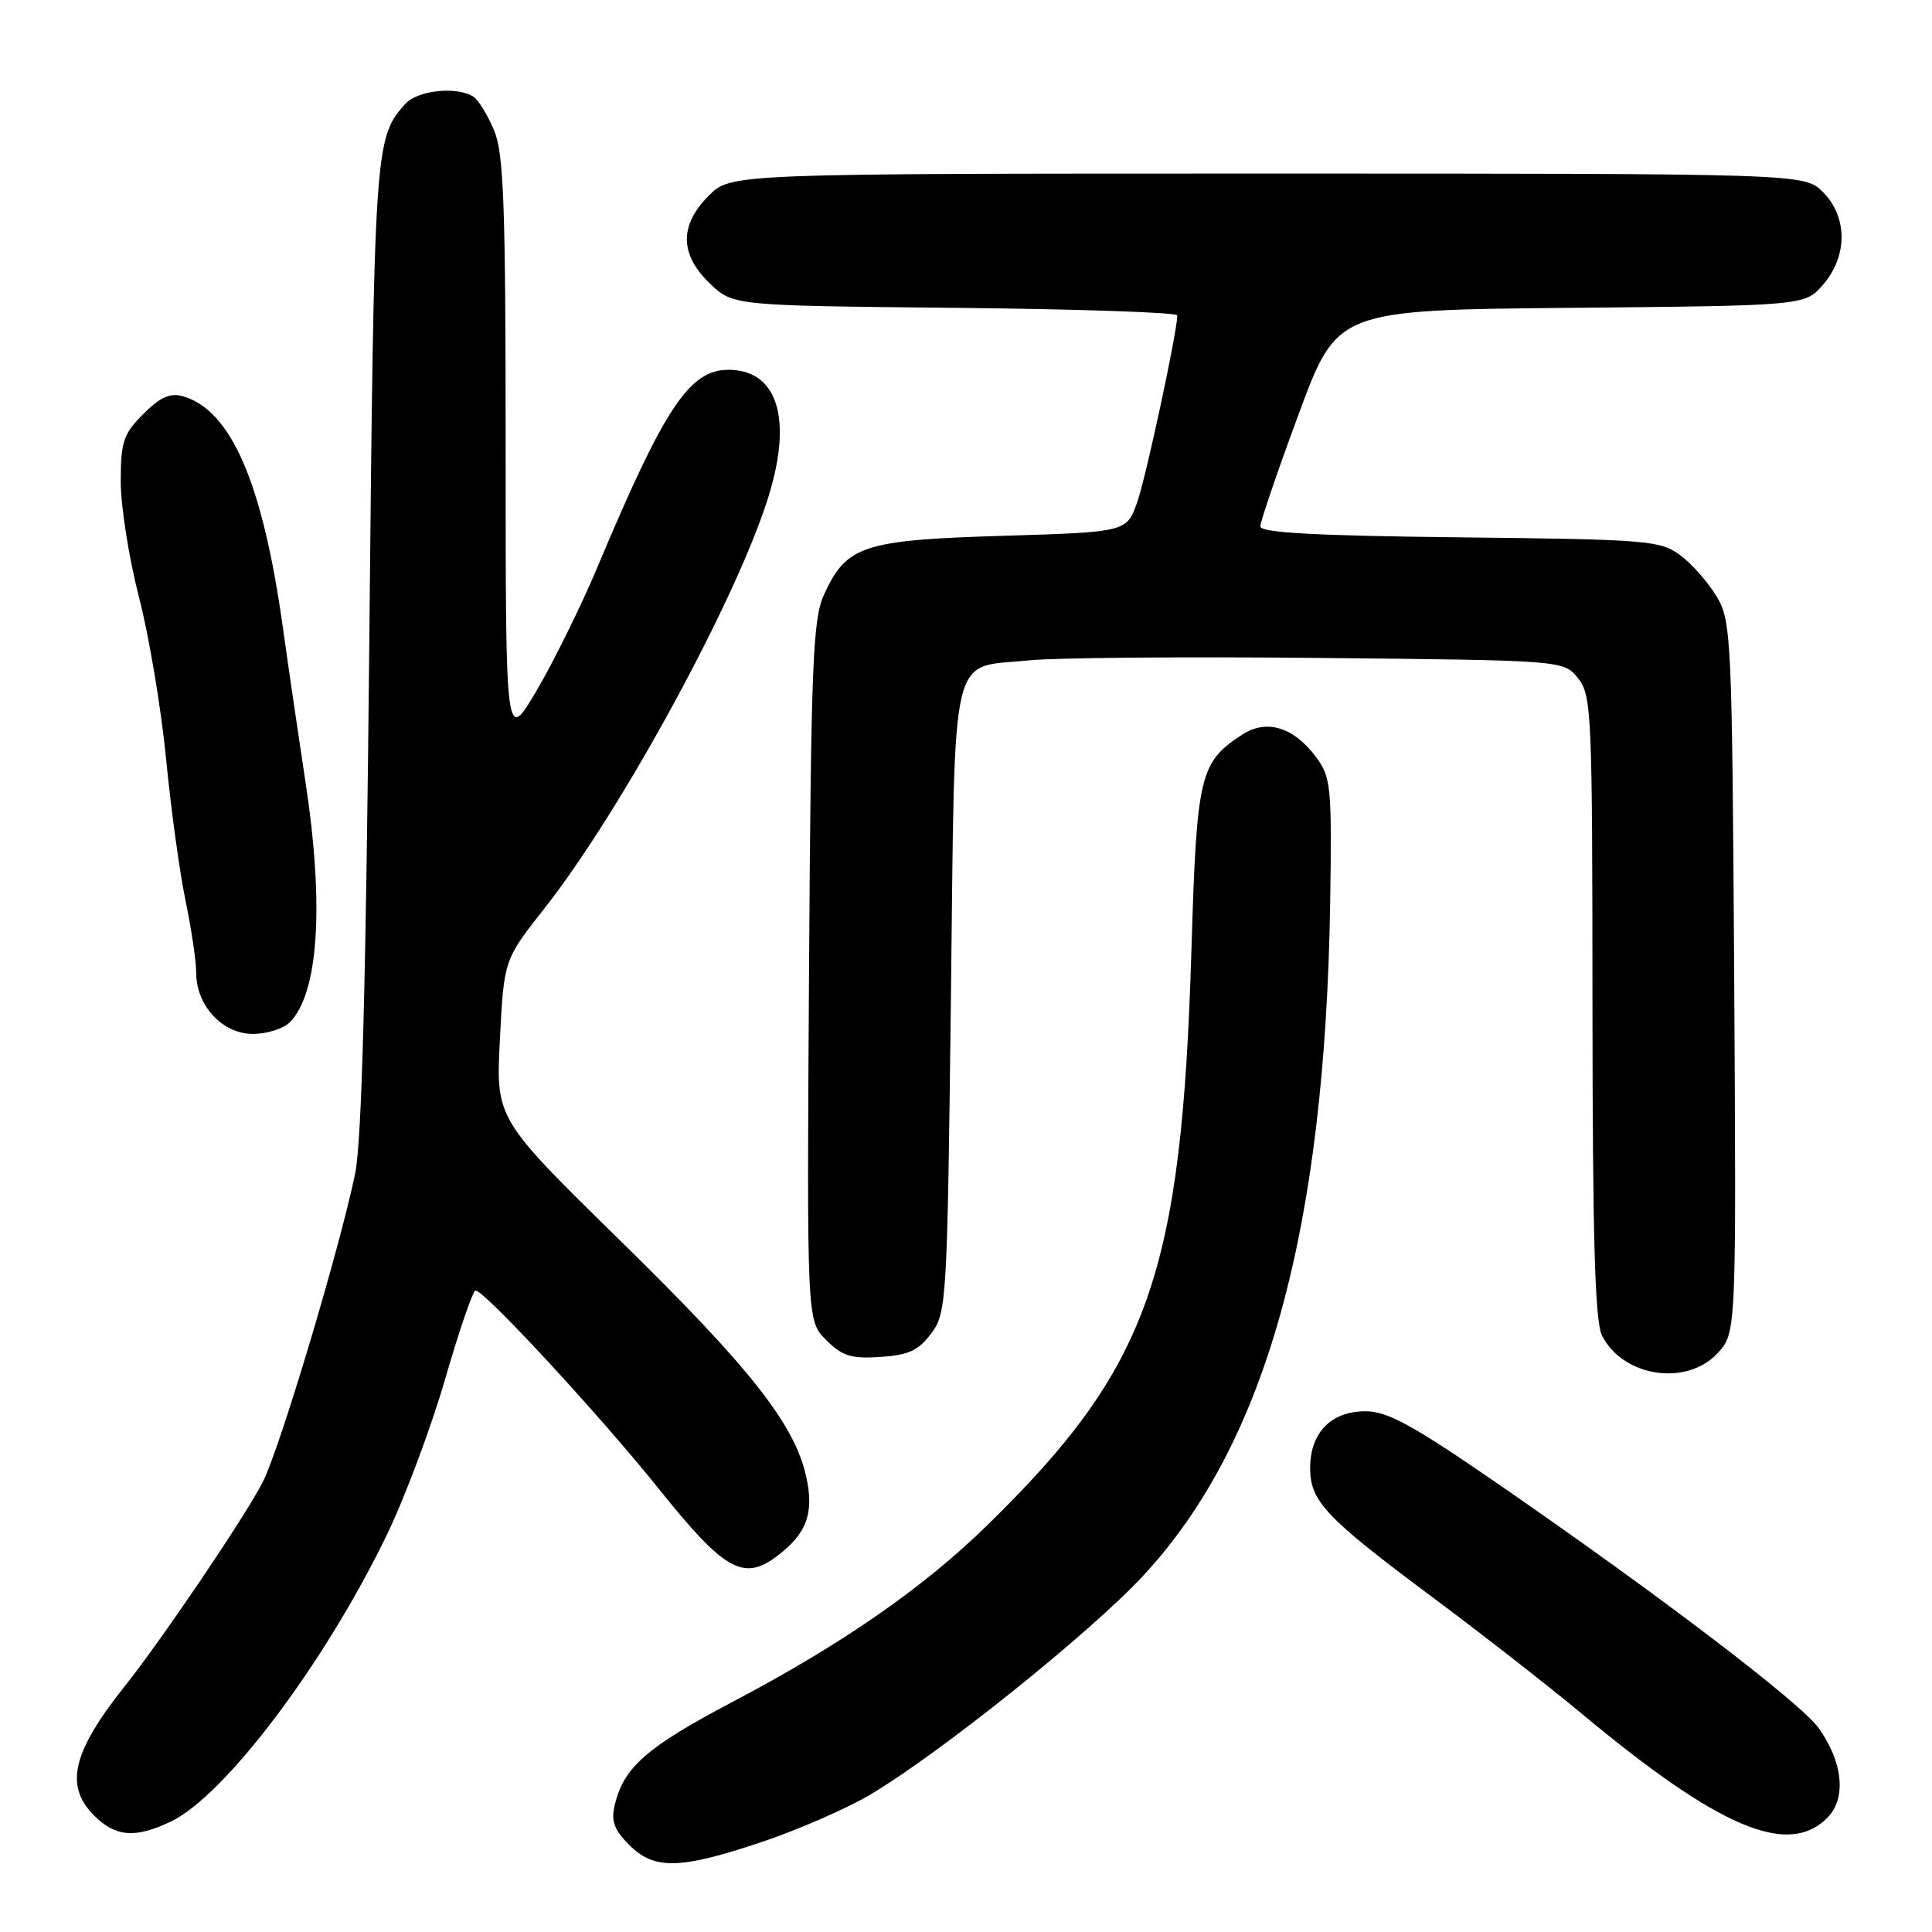 <?xml version="1.0" encoding="UTF-8" standalone="no"?>
<!DOCTYPE svg PUBLIC "-//W3C//DTD SVG 1.1//EN" "http://www.w3.org/Graphics/SVG/1.1/DTD/svg11.dtd" >
<svg xmlns="http://www.w3.org/2000/svg" xmlns:xlink="http://www.w3.org/1999/xlink" version="1.1" viewBox="0 0 256 256">
 <g >
 <path fill="currentColor"
d=" M 100.92 244.08 C 105.72 242.47 112.17 239.66 115.26 237.83 C 124.55 232.33 144.55 216.28 151.54 208.73 C 167.79 191.18 175.60 162.93 176.26 119.34 C 176.48 104.27 176.36 102.98 174.40 100.34 C 171.43 96.33 167.82 95.23 164.59 97.35 C 158.95 101.04 158.57 102.64 157.87 125.94 C 156.57 168.95 152.23 181.17 130.82 202.10 C 122.28 210.44 111.64 217.83 97.10 225.49 C 85.67 231.51 82.64 234.17 81.45 239.20 C 80.95 241.29 81.39 242.48 83.36 244.45 C 86.70 247.79 90.05 247.72 100.92 244.08 Z  M 22.61 241.38 C 29.76 237.99 42.94 220.53 51.20 203.50 C 53.61 198.55 57.10 189.21 58.98 182.75 C 60.85 176.29 62.66 171.00 63.01 171.00 C 64.21 171.00 79.51 187.56 87.28 197.26 C 95.91 208.04 98.47 209.53 102.84 206.28 C 106.87 203.29 107.91 200.54 106.83 195.68 C 105.29 188.71 99.44 181.29 82.18 164.38 C 65.70 148.24 65.70 148.24 66.24 137.71 C 66.78 127.17 66.78 127.17 72.16 120.34 C 82.38 107.36 97.70 79.19 101.85 65.73 C 105.04 55.41 103.00 49.00 96.52 49.00 C 91.36 49.00 88.05 53.98 79.20 75.06 C 77.02 80.25 73.38 87.64 71.12 91.48 C 67.00 98.47 67.00 98.47 67.00 59.70 C 67.00 27.07 66.76 20.35 65.46 17.25 C 64.61 15.23 63.38 13.22 62.71 12.80 C 60.53 11.41 55.34 11.96 53.72 13.75 C 49.64 18.26 49.57 19.29 48.93 85.50 C 48.49 130.30 47.93 151.30 47.06 155.50 C 45.00 165.47 37.08 191.93 34.83 196.35 C 32.53 200.87 21.56 217.11 16.48 223.50 C 9.59 232.16 8.54 236.63 12.45 240.55 C 15.32 243.41 17.89 243.62 22.61 241.38 Z  M 242.11 240.89 C 244.68 238.32 244.23 233.54 240.99 228.99 C 238.61 225.64 219.71 211.25 198.52 196.64 C 187.16 188.81 183.86 187.00 180.92 187.00 C 176.37 187.00 173.60 189.85 173.60 194.52 C 173.60 198.94 175.64 201.09 190.00 211.78 C 196.32 216.49 205.10 223.34 209.50 227.00 C 227.76 242.21 236.90 246.10 242.11 240.89 Z  M 227.58 179.31 C 230.07 176.63 230.07 176.63 229.79 129.56 C 229.51 84.58 229.41 82.35 227.50 79.10 C 226.40 77.24 224.23 74.76 222.68 73.60 C 220.00 71.61 218.49 71.48 193.43 71.20 C 174.32 70.99 167.00 70.59 167.00 69.75 C 167.00 69.12 169.29 62.41 172.09 54.84 C 177.19 41.08 177.19 41.08 208.18 40.79 C 239.18 40.50 239.18 40.50 241.59 37.69 C 244.84 33.91 244.82 28.73 241.55 25.45 C 239.09 23.00 239.09 23.00 167.97 23.00 C 96.85 23.00 96.85 23.00 93.92 25.92 C 90.00 29.85 90.05 33.71 94.06 37.56 C 97.13 40.50 97.13 40.50 126.56 40.79 C 142.75 40.95 156.00 41.40 156.00 41.79 C 155.99 43.95 151.88 63.11 150.70 66.50 C 149.30 70.50 149.30 70.50 132.85 71.00 C 114.32 71.56 112.14 72.29 109.17 78.83 C 107.70 82.05 107.46 88.14 107.20 128.75 C 106.91 175.00 106.91 175.00 109.46 177.55 C 111.60 179.69 112.78 180.06 116.66 179.80 C 120.39 179.56 121.71 178.95 123.40 176.68 C 125.43 173.95 125.52 172.55 126.00 132.35 C 126.57 84.82 125.70 88.61 136.35 87.50 C 139.73 87.15 157.05 87.00 174.84 87.18 C 207.18 87.50 207.18 87.50 209.09 89.86 C 210.90 92.10 211.00 94.37 211.01 133.36 C 211.03 164.35 211.34 175.11 212.28 176.98 C 215.05 182.45 223.48 183.74 227.58 179.31 Z  M 38.39 135.47 C 42.22 131.63 42.98 119.96 40.46 103.50 C 39.62 98.00 38.27 88.78 37.46 83.00 C 34.79 63.97 30.62 54.34 24.24 52.51 C 22.55 52.02 21.24 52.61 18.99 54.85 C 16.34 57.51 16.00 58.52 16.00 63.81 C 16.00 67.10 17.09 73.99 18.42 79.14 C 19.75 84.29 21.36 93.90 22.00 100.50 C 22.64 107.10 23.80 115.57 24.58 119.32 C 25.36 123.06 26.00 127.39 26.00 128.93 C 26.00 133.25 29.49 137.00 33.50 137.00 C 35.35 137.00 37.55 136.31 38.39 135.47 Z "/>
</g>
</svg>
